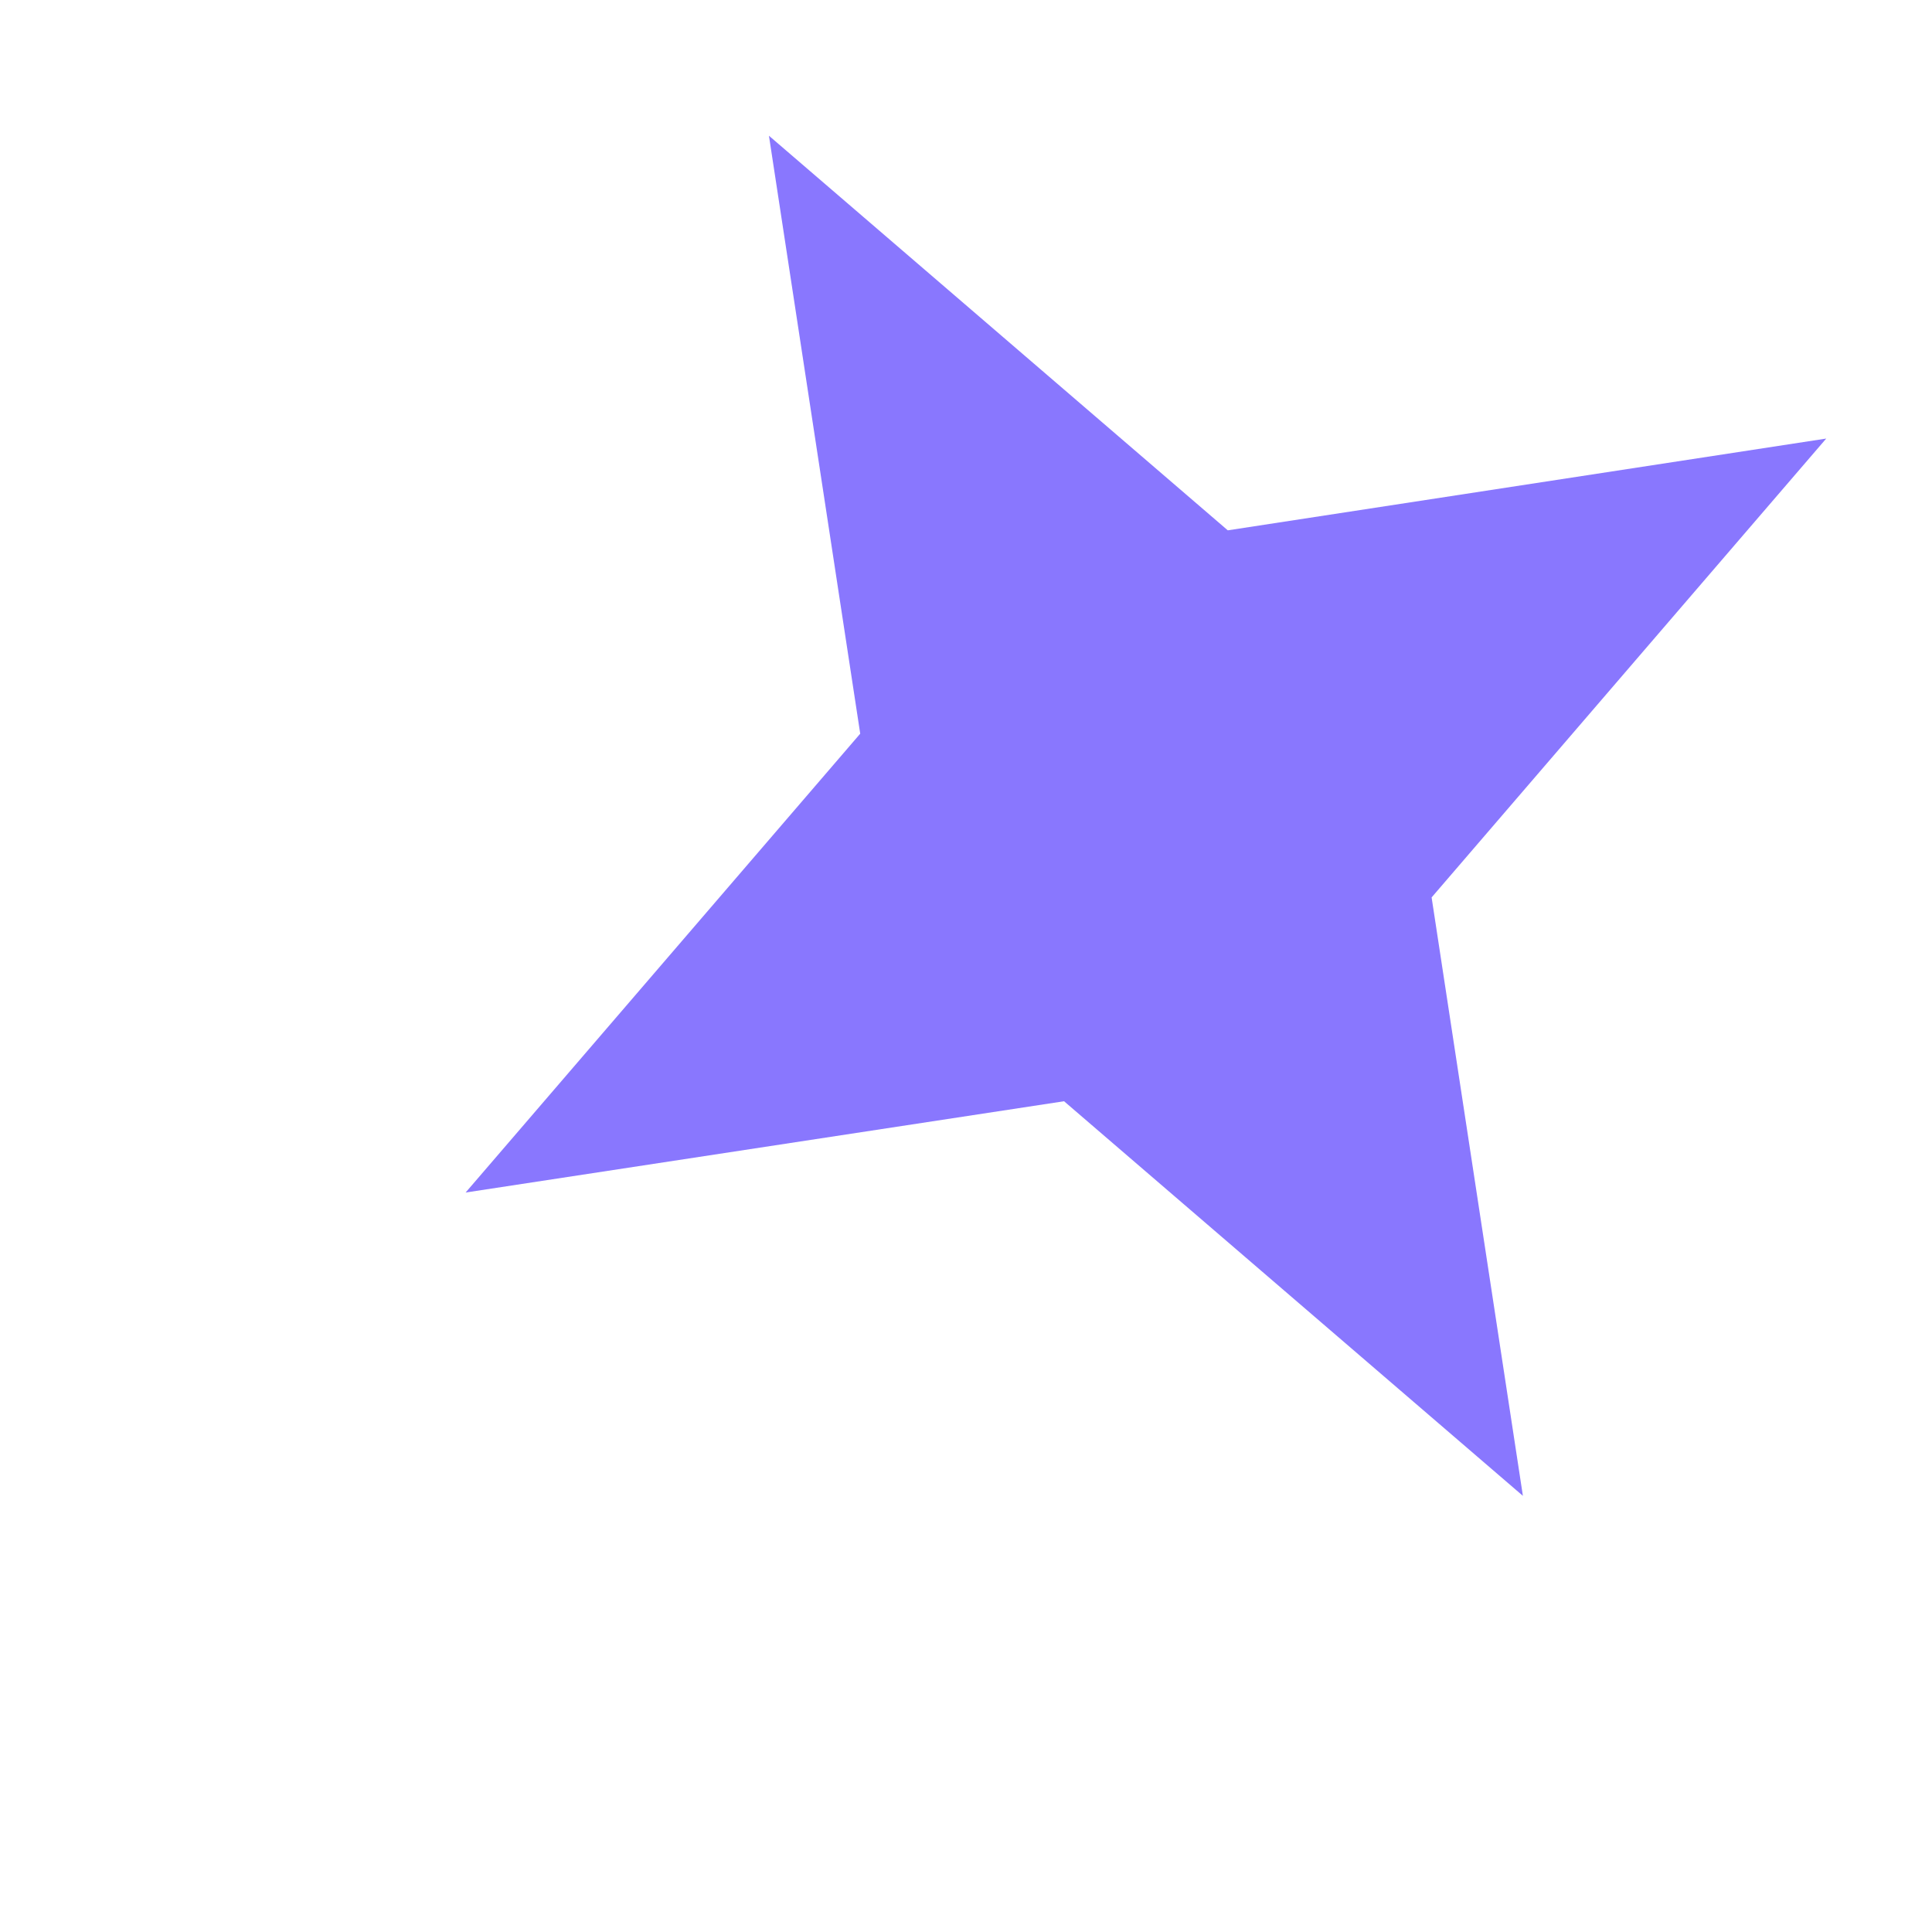 <svg width="4" height="4" viewBox="0 0 4 4" fill="none" xmlns="http://www.w3.org/2000/svg">
<path d="M3.781 0.908L2.964 1.858L3.153 3.097L2.203 2.28L0.964 2.469L1.781 1.519L1.592 0.281L2.542 1.098L3.781 0.908Z" fill="#755FFE" fill-opacity="0.85"/>
</svg>
